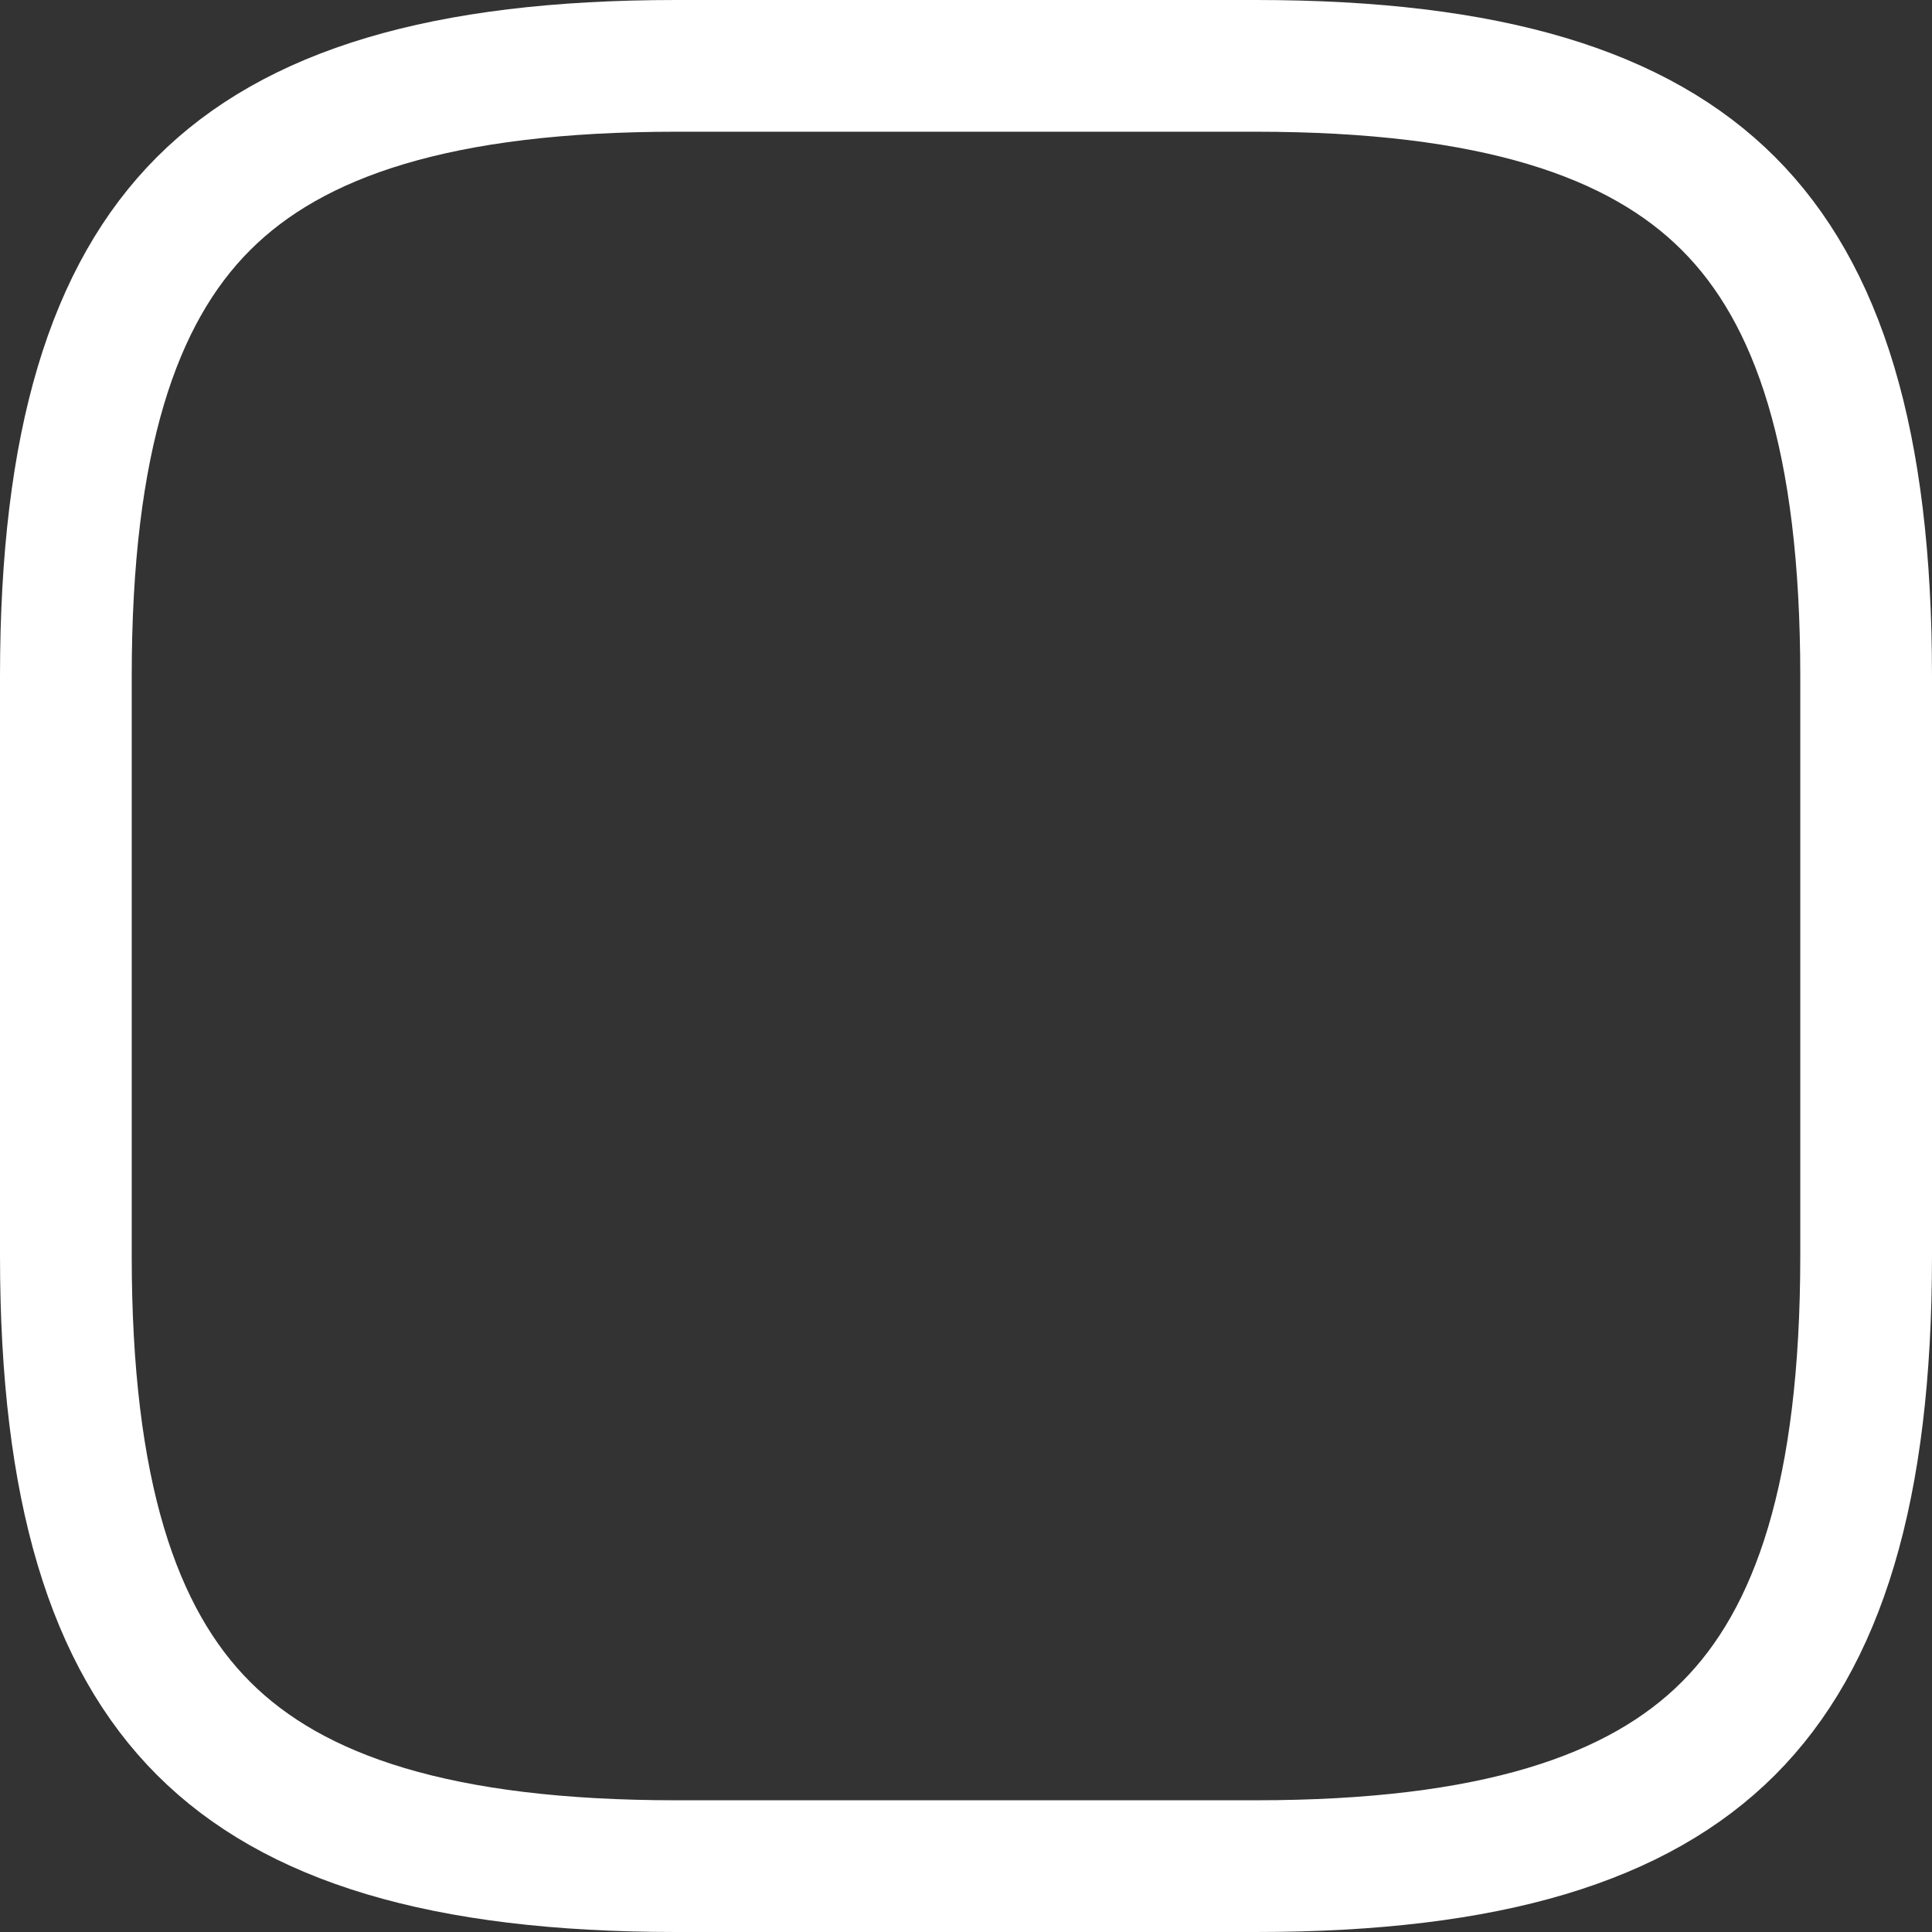 <svg width="22" height="22" viewBox="0 0 22 22" fill="none" xmlns="http://www.w3.org/2000/svg">
<rect x="0" y="0" width="22" height="22" fill="#333333" stroke="none"/>
<path d="M14.3 21.25H7.7C5.024 21.25 3.346 20.71 2.318 19.682C1.29 18.654 0.75 16.976 0.75 14.3V7.7C0.75 5.024 1.29 3.346 2.318 2.318C3.346 1.29 5.024 0.75 7.7 0.75H14.3C16.976 0.75 18.654 1.29 19.682 2.318C20.71 3.346 21.25 5.024 21.25 7.7V14.3C21.25 16.976 20.71 18.654 19.682 19.682C18.654 20.71 16.976 21.25 14.3 21.25Z" stroke="white" stroke-width="1.5" stroke-linecap="round" stroke-linejoin="round"/>
</svg>
